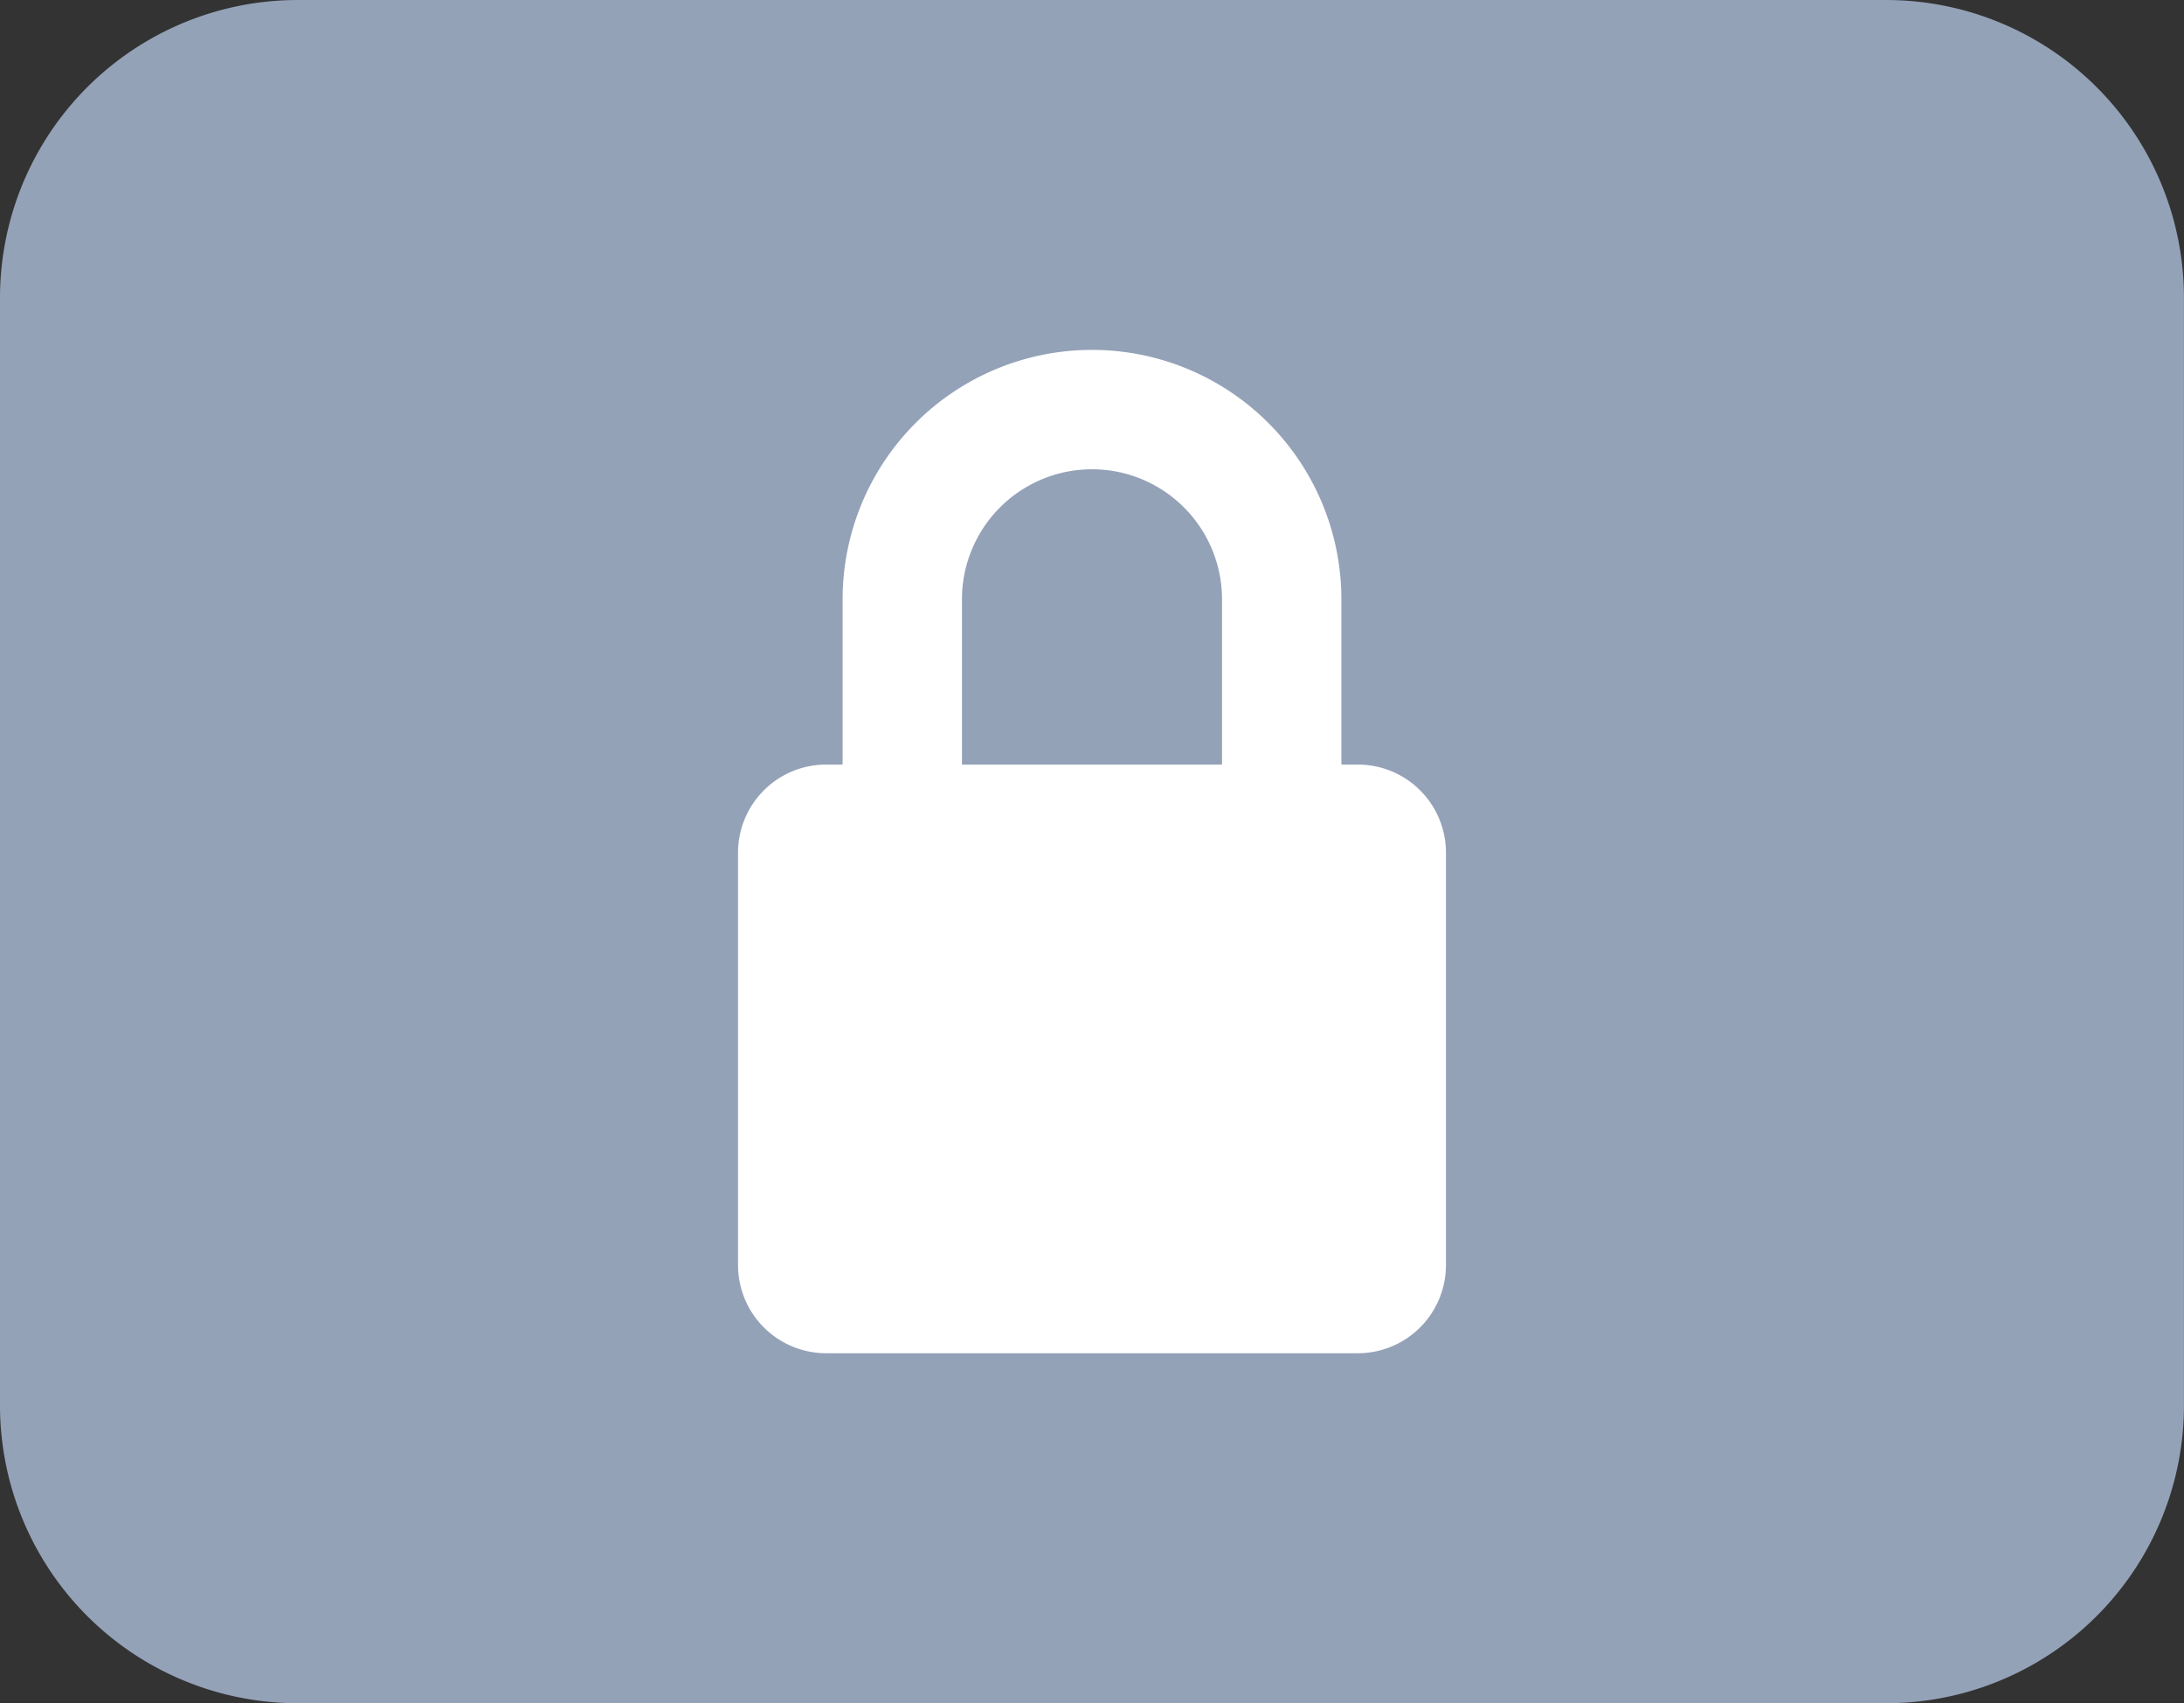 <svg xmlns="http://www.w3.org/2000/svg" xmlns:xlink="http://www.w3.org/1999/xlink" width="132.103" height="102.995" viewBox="0 0 132.103 102.995">
  <rect x="0" y="0" width="132.103" height="102.995" fill="#333333" stroke="none"/>
  <defs>
    <clipPath id="clip-path">
      <rect id="Rectangle_362" data-name="Rectangle 362" width="132.103" height="102.995" fill="none"/>
    </clipPath>
  </defs>
  <g id="locked" transform="translate(0 0)">
    <g id="Group_3512" data-name="Group 3512" transform="translate(0 0)" clip-path="url(#clip-path)">
      <path id="Path_4941" data-name="Path 4941" d="M114.093,103H18.01A18.01,18.01,0,0,1,0,84.985V18.01A18.01,18.01,0,0,1,18.01,0h96.083A18.011,18.011,0,0,1,132.1,18.01V84.985A18.011,18.011,0,0,1,114.093,103" transform="translate(0 0.001)" fill="#94a2b8"/>
      <path id="Path_4942" data-name="Path 4942" d="M62.224,36.8h-.994V26.808a15.084,15.084,0,1,0-30.169,0V36.8h-.993a5.332,5.332,0,0,0-5.333,5.331V67.068A5.333,5.333,0,0,0,30.068,72.4H62.224a5.332,5.332,0,0,0,5.331-5.333V42.135A5.33,5.33,0,0,0,62.224,36.8M38.28,26.808a7.865,7.865,0,0,1,15.73,0V36.8H38.28Z" transform="translate(19.906 9.436)" fill="#fff"/>
    </g>
  </g>
</svg>
